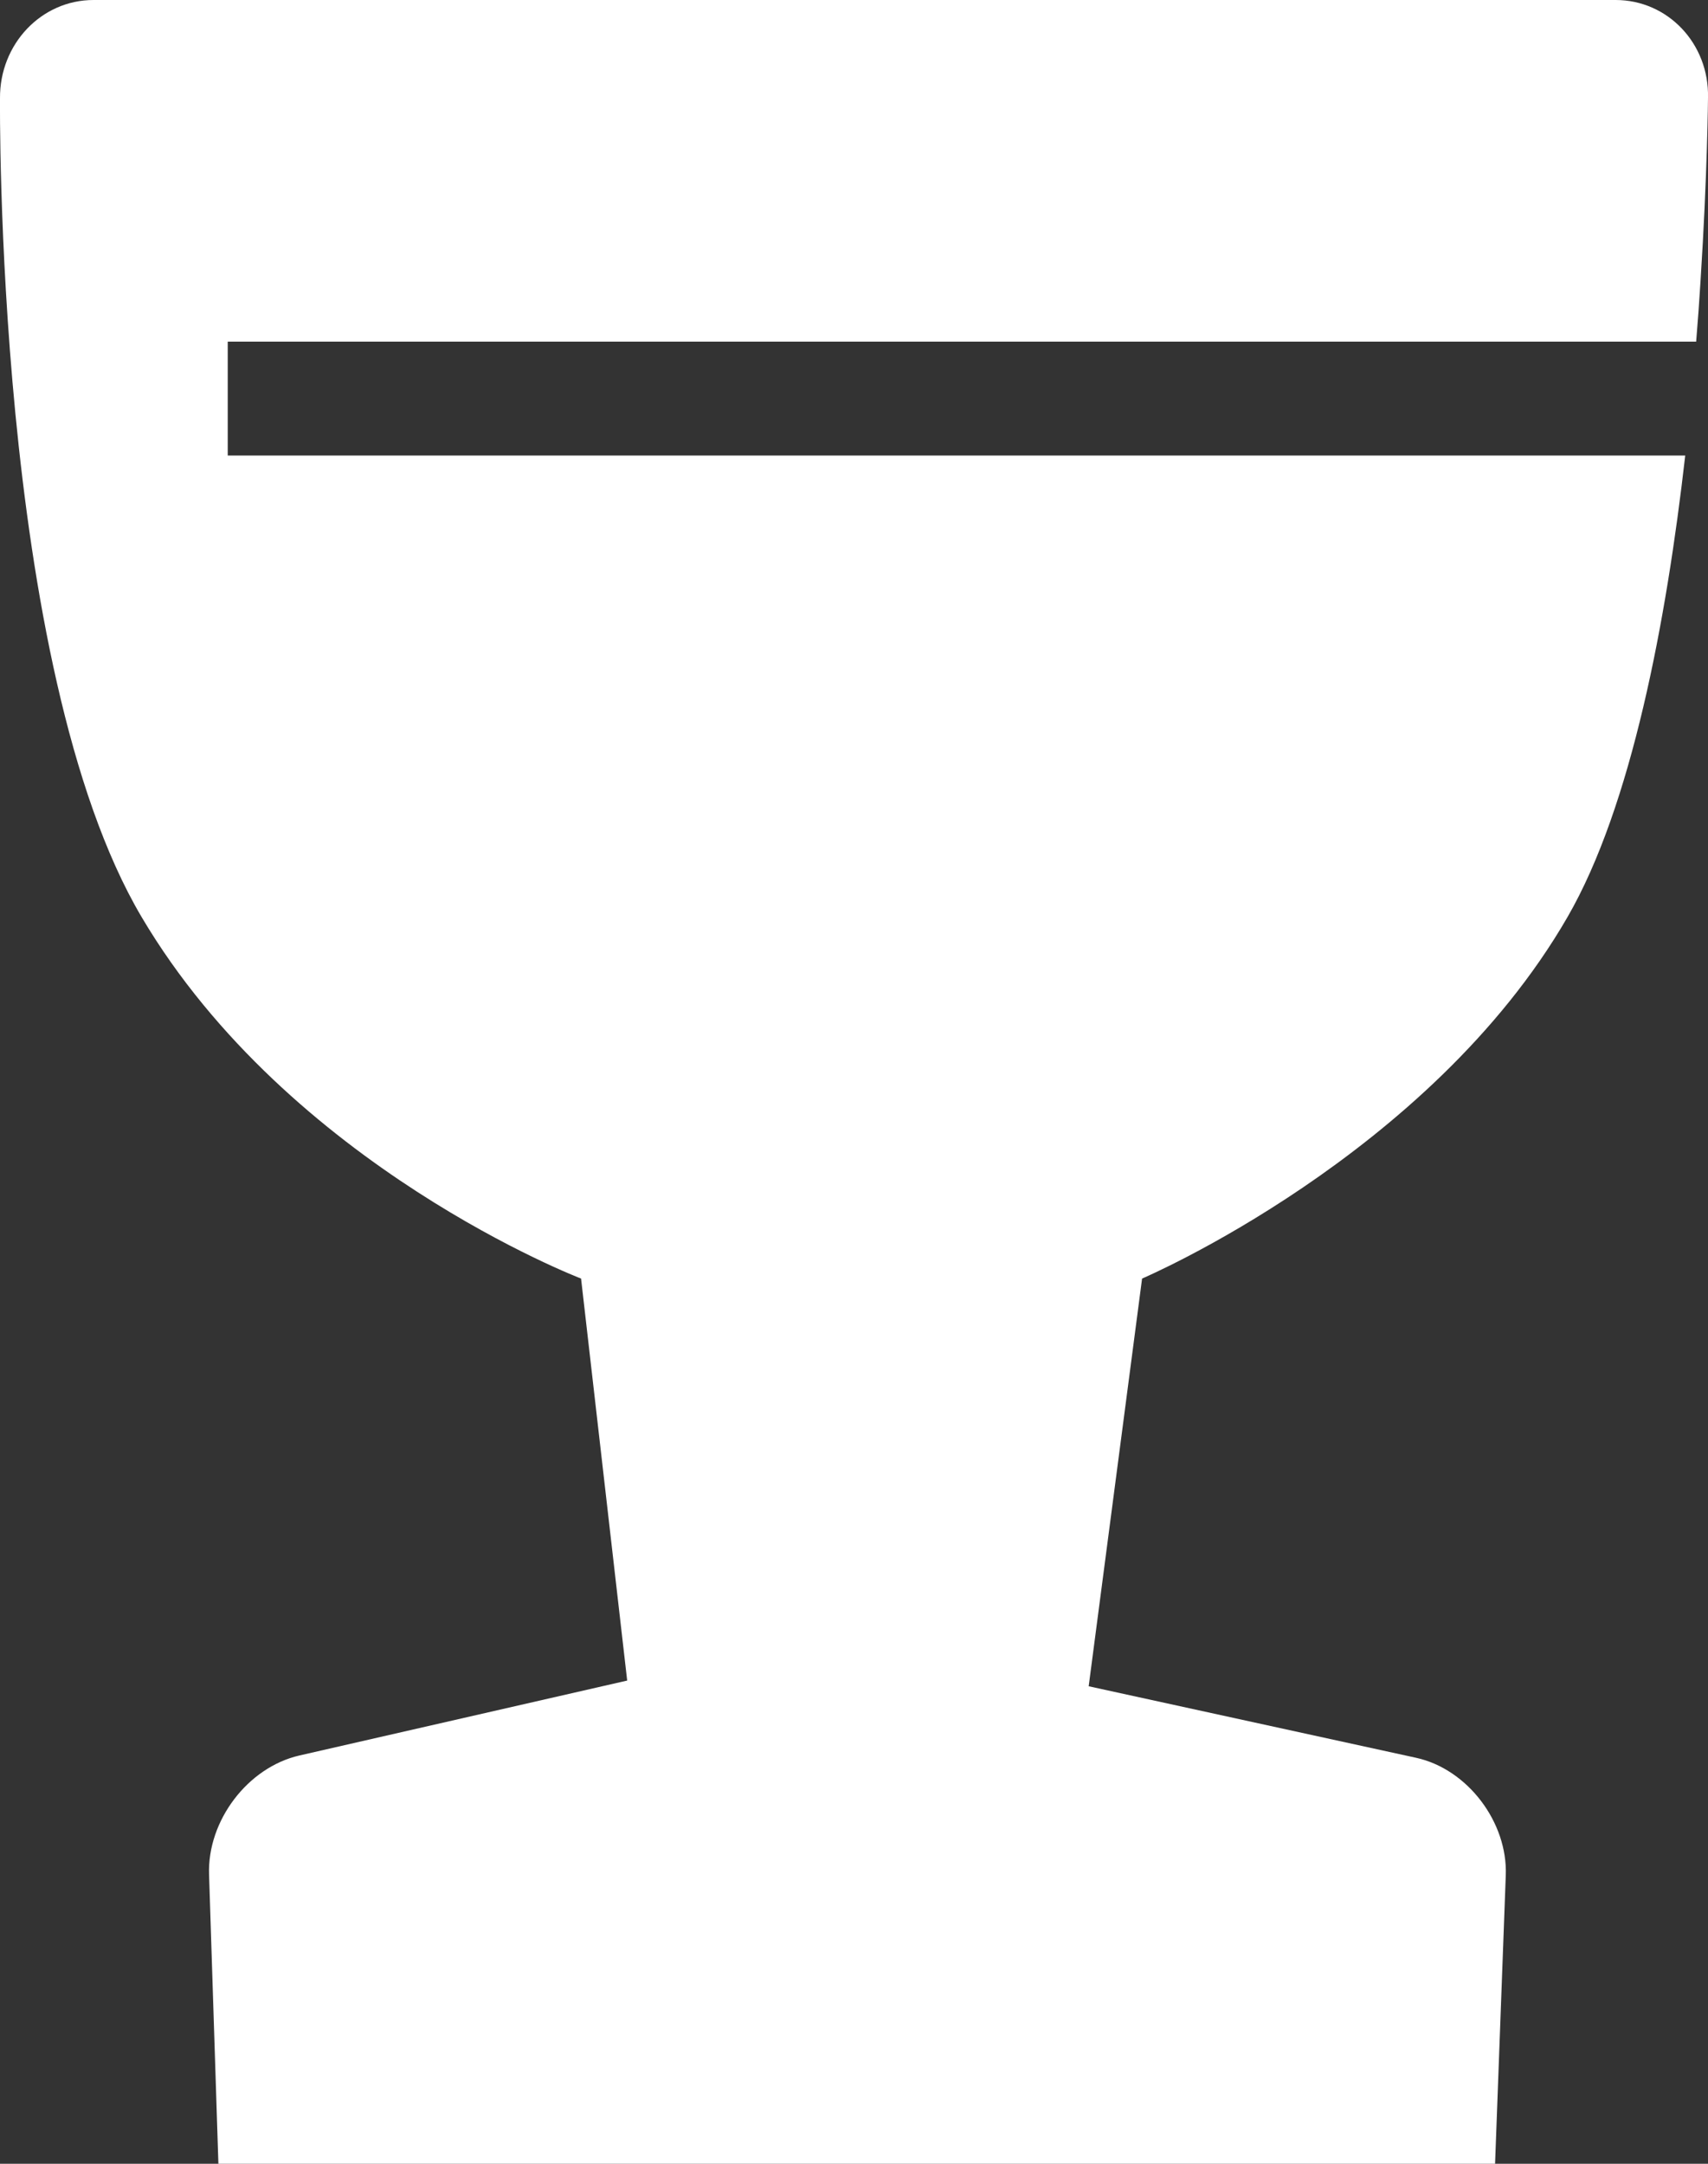 <?xml version="1.0" encoding="UTF-8"?>
<svg width="15px" height="19px" viewBox="0 0 15 19" version="1.1" xmlns="http://www.w3.org/2000/svg" xmlns:xlink="http://www.w3.org/1999/xlink">
    <rect x="0" y="0" width="15" height="19" fill="#333333" stroke="none"/>
    <!-- Generator: Sketch 48.1 (47250) - http://www.bohemiancoding.com/sketch -->
    <title>Combined Shape</title>
    <desc>Created with Sketch.</desc>
    <defs></defs>
    <g id="rank" stroke="none" stroke-width="1" fill="none" fill-rule="evenodd" transform="translate(-23, -9)">
        <g fill="#FFFFFF" fill-rule="nonzero" id="icon_trophy">
            <g transform="translate(23, 9)">
                <path d="M14.896,3 L2,3 L2,4 L14.8,4 C14.634,5.457 14.329,7.078 13.766,8.053 C12.554,10.151 10.03,11.227 10.03,11.227 L9.561,14.807 L12.436,15.435 C12.889,15.534 13.242,16.002 13.224,16.468 L13.13,19 L1.918,19 L1.836,16.46 C1.82,15.987 2.176,15.519 2.629,15.415 L5.508,14.757 L5.103,11.227 C5.103,11.227 2.544,10.249 1.244,8.053 C0.593,6.953 0.283,5.153 0.135,3.631 C-0.012,2.112 0,0.864 0,0.864 C-0.004,0.387 0.363,0 0.821,0 L14.189,0 C14.647,0 15.011,0.383 15,0.858 C15,0.858 14.995,1.526 14.934,2.474 C14.924,2.641 14.911,2.817 14.896,3 Z" id="Combined-Shape"></path>
            </g>
        </g>
    </g>
</svg>